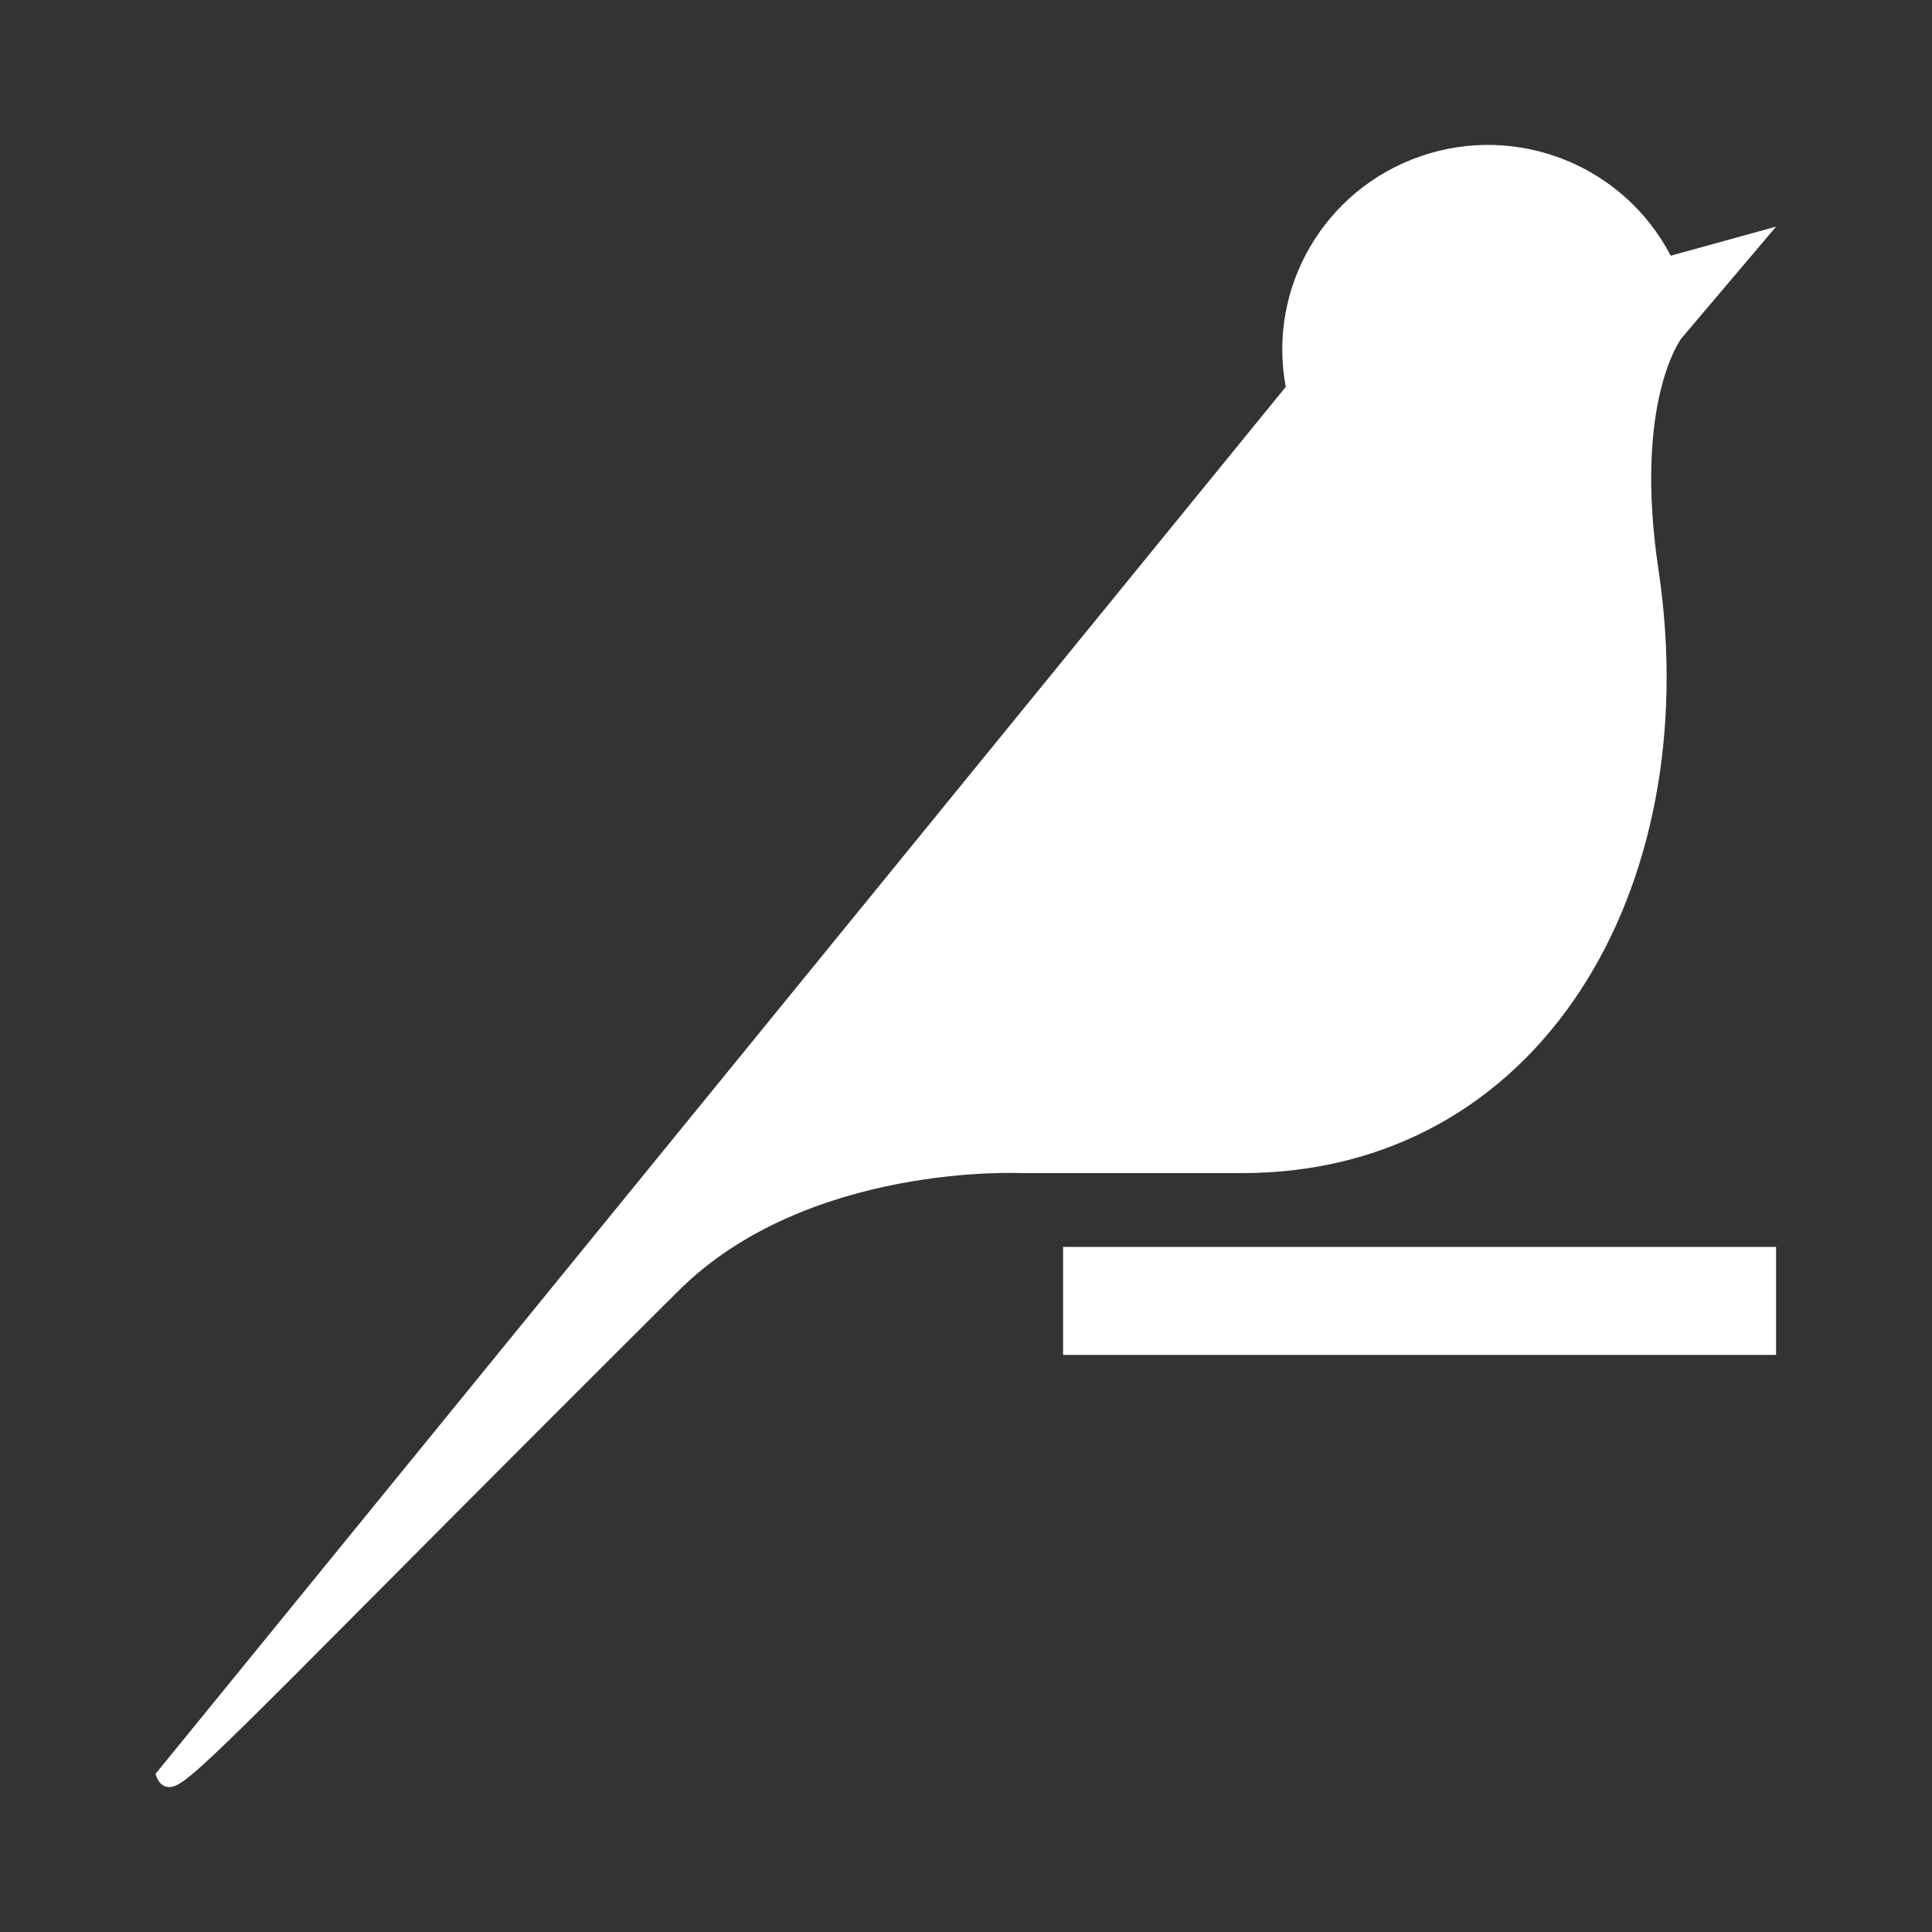 <svg width="20" height="20" viewBox="0 0 20 20" fill="none" xmlns="http://www.w3.org/2000/svg">
<rect x="0" y="0" width="20" height="20" fill="#333333" stroke="none"/>
<g id="Logo">
<g id="Shape">
<path d="M18.386 14.026H11.005V12.908H18.386V14.026Z" fill="white"/>
<path d="M17.404 3.505C17.404 3.505 16.905 4.165 17.171 5.914C17.659 9.217 15.934 12.144 12.855 12.144H10.58C10.58 12.144 8.357 12.032 7.021 13.365C3.066 17.302 2.123 18.323 1.839 18.475C1.657 18.57 1.61 18.363 1.61 18.363L13.31 4.005C13.117 2.972 13.715 1.955 14.713 1.615C15.712 1.274 16.81 1.714 17.295 2.647L18.386 2.346L17.404 3.505Z" fill="white"/>
</g>
</g>
</svg>
